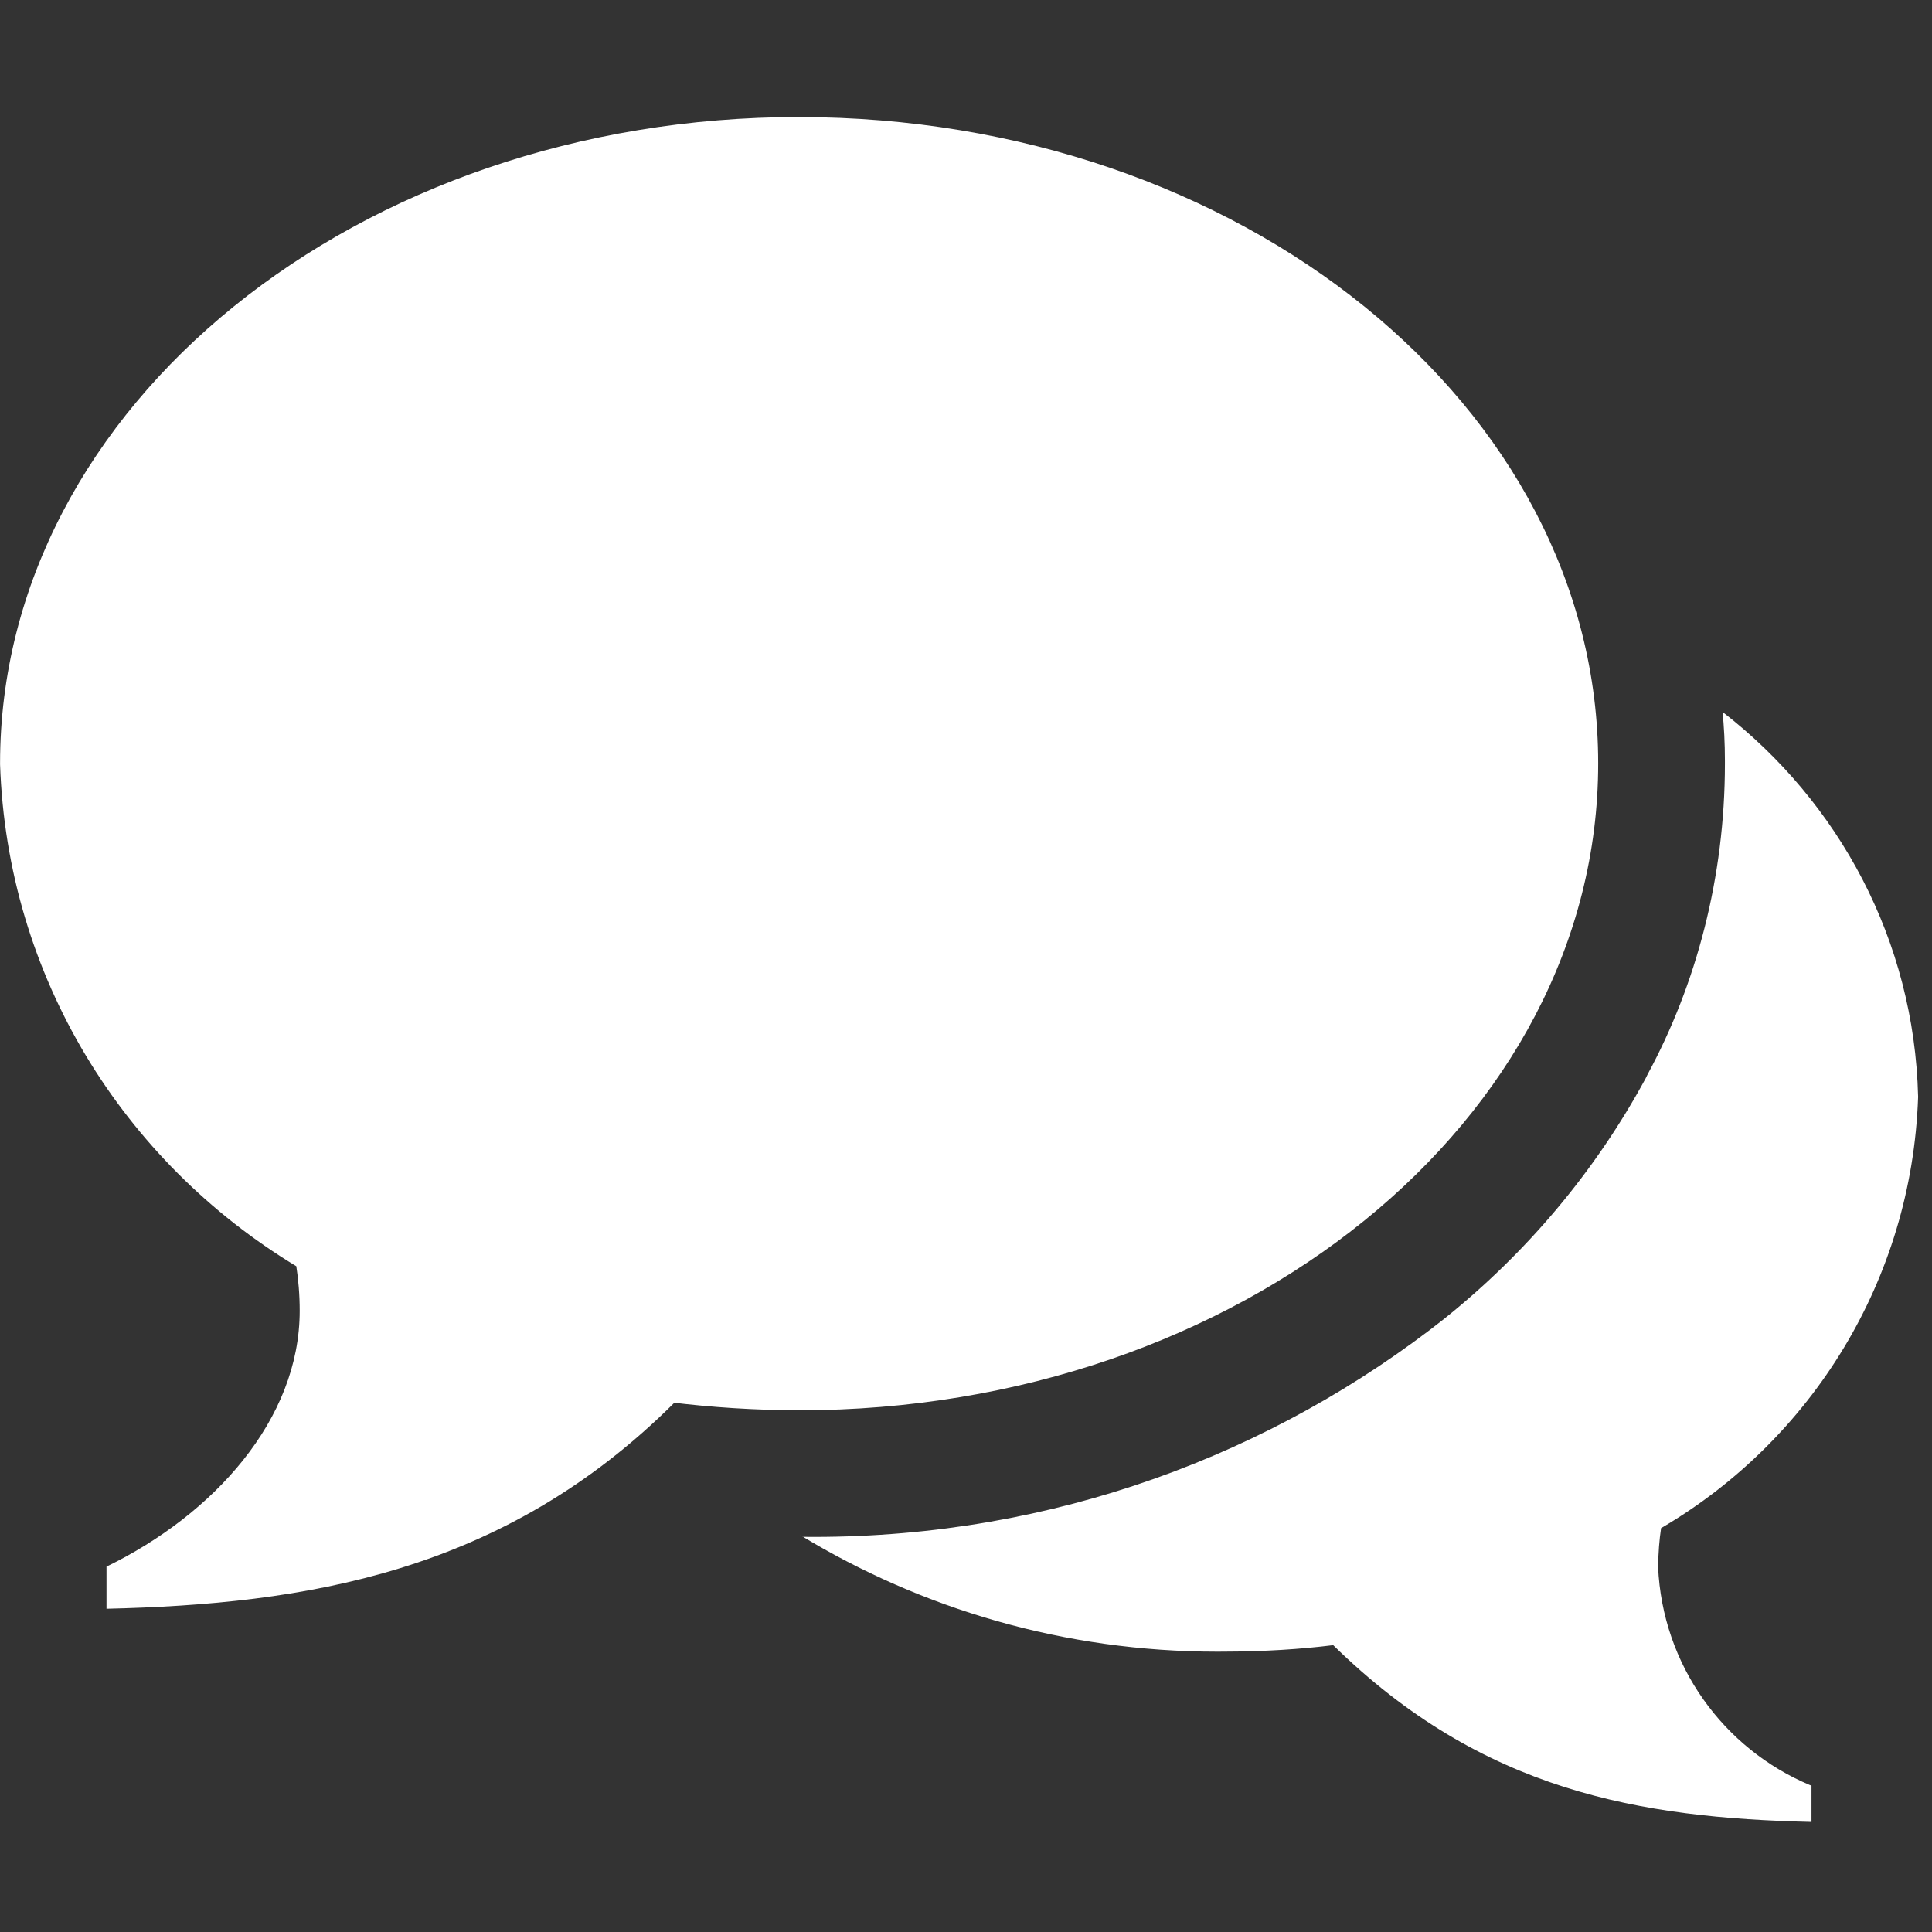 <!-- Generated by IcoMoon.io -->
<svg version="1.1" xmlns="http://www.w3.org/2000/svg" width="32" height="32" viewBox="0 0 32 32">
<rect x="0" y="0" width="32" height="32" fill="#333333" stroke="none"/>
<title>talk</title>
<path fill="#fff" d="M13.235 1.939v0c7.311 0 13.236 4.79 13.236 10.705s-5.925 10.715-13.236 10.715c-0.73-0.002-1.448-0.048-2.152-0.135l0.087 0.009c-2.841 2.832-6.128 3.336-9.406 3.413v-0.698c1.773-0.863 3.2-2.434 3.2-4.238-0-0.26-0.021-0.515-0.060-0.765l0.004 0.028c-2.871-1.737-4.789-4.797-4.907-8.313l-0-0.017c0-5.915 5.925-10.705 13.237-10.705zM27.463 25.949c0.071 1.635 1.087 3.017 2.514 3.617l0.027 0.010v0.601c-2.841-0.068-5.45-0.504-7.922-2.928-0.535 0.067-1.154 0.106-1.783 0.107h-0.001c-0.039 0-0.086 0.001-0.133 0.001-2.533 0-4.901-0.707-6.918-1.935l0.059 0.033c0.053 0.001 0.115 0.001 0.178 0.001 3.953 0 7.589-1.359 10.466-3.635l-0.035 0.027c1.378-1.103 2.509-2.451 3.341-3.985l0.034-0.069c0.806-1.49 1.28-3.261 1.28-5.143 0-0.002 0-0.004 0-0.006v0c0-0.014 0-0.030 0-0.047 0-0.284-0.014-0.565-0.042-0.841l0.003 0.035c1.928 1.492 3.175 3.784 3.239 6.37l0 0.010c-0.105 3.038-1.771 5.666-4.217 7.115l-0.040 0.022c-0.029 0.191-0.047 0.413-0.048 0.638v0.002z"></path>
</svg>
